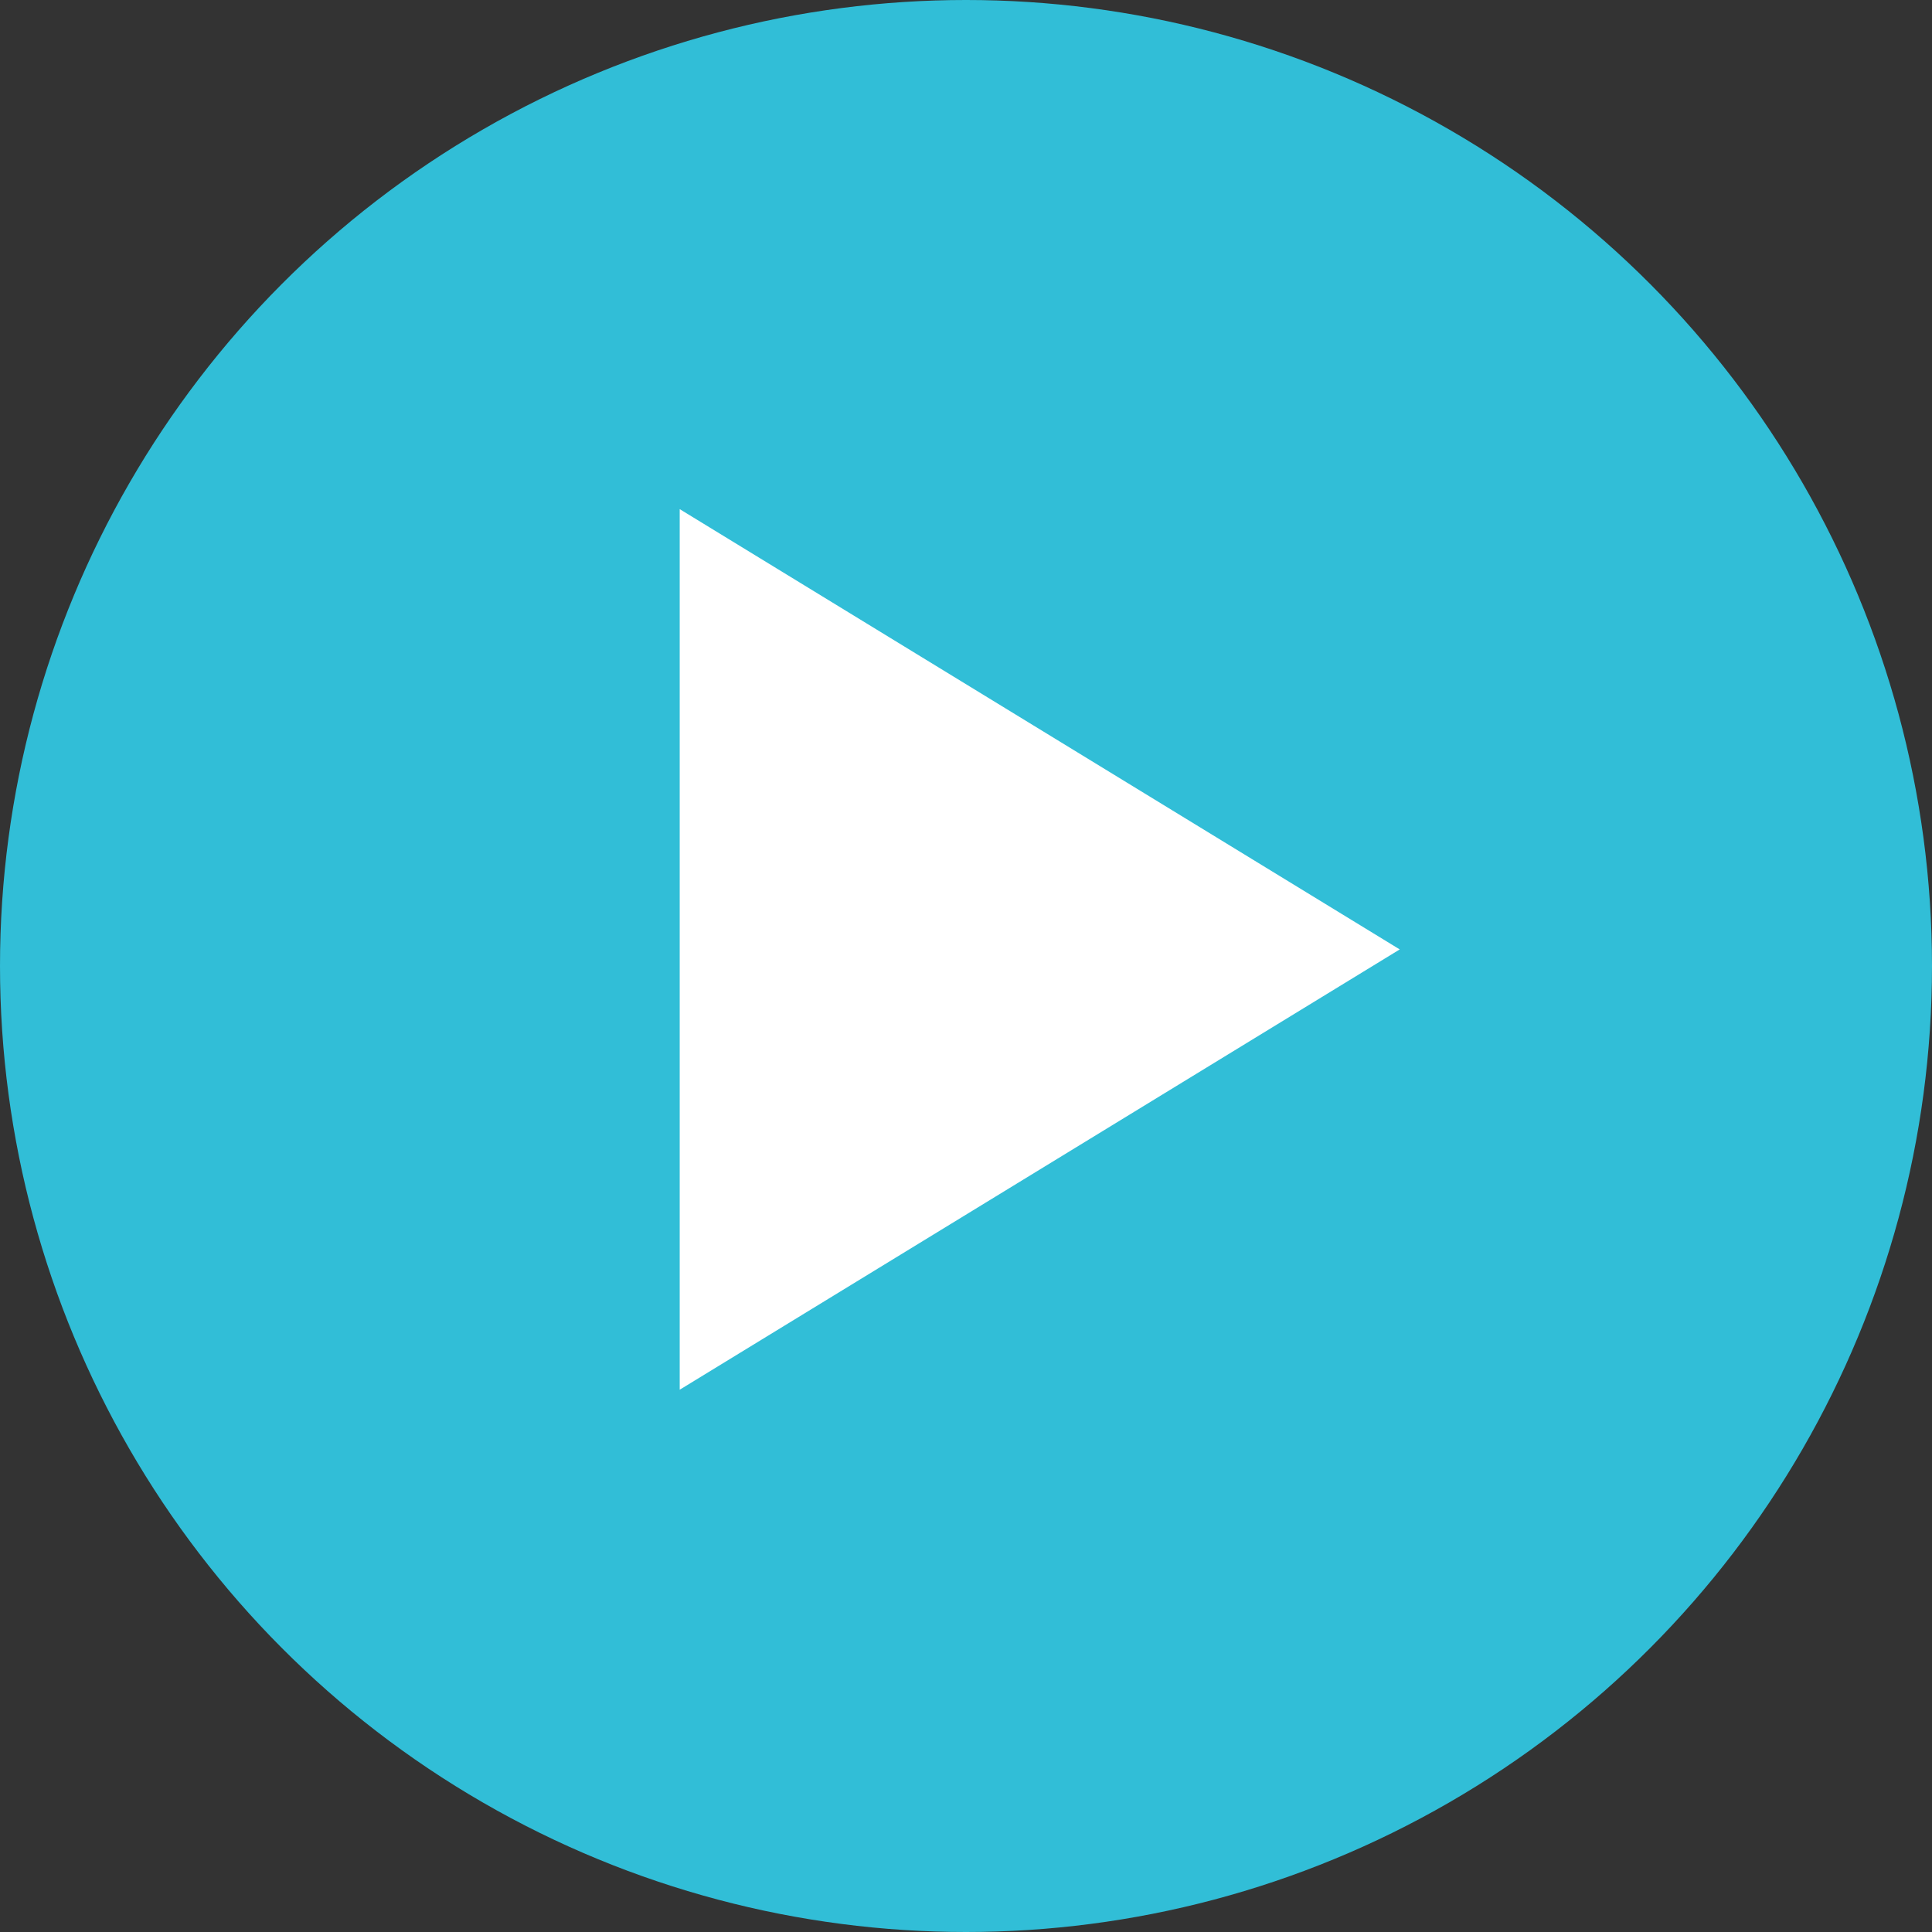 <svg xmlns="http://www.w3.org/2000/svg" width="38" height="38" viewBox="0 0 38 38"><rect x="0" y="0" width="38" height="38" fill="#333333" stroke="none"/><defs><style>.a{fill:#31bed7;}.b{fill:#fff;}</style></defs><g transform="translate(-109.867 -49.867)"><circle class="a" cx="19" cy="19" r="19" transform="translate(109.867 49.867)"/><path class="b" d="M125.461,62.769v17.32l14.162-8.66Z" transform="translate(-2.225 -2.888)"/></g></svg>